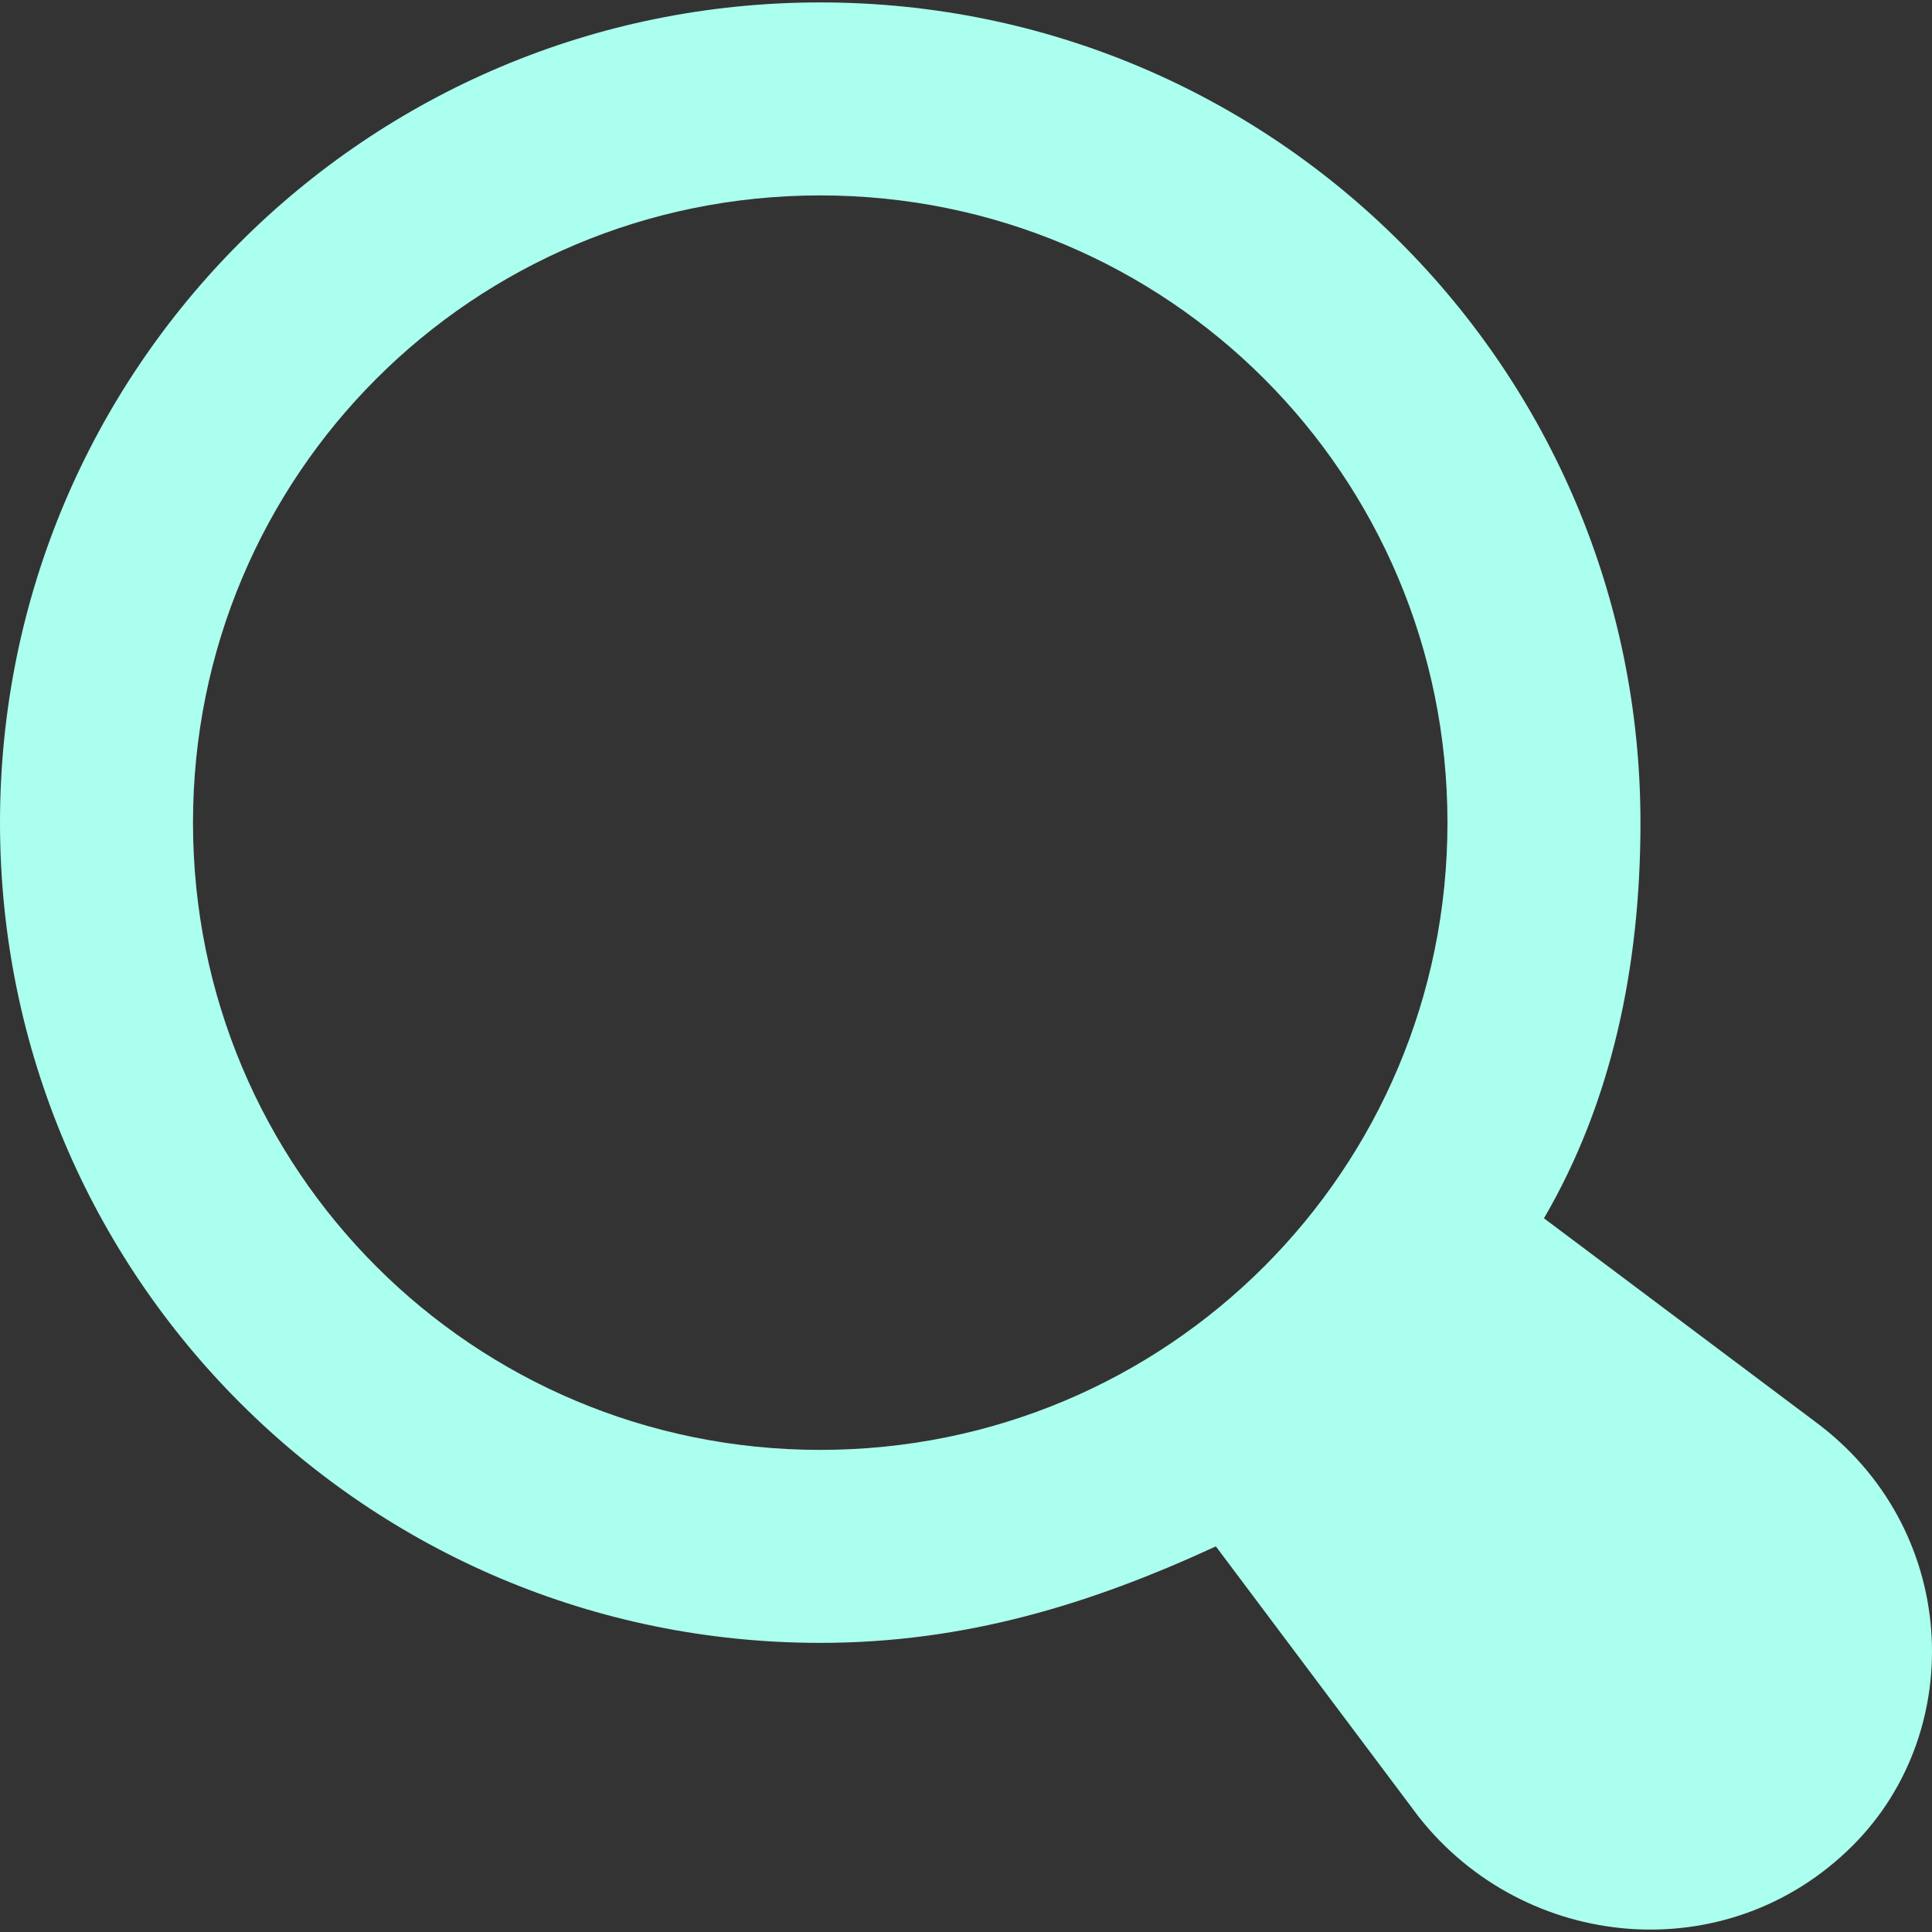 <?xml version="1.0"?>
<svg xmlns="http://www.w3.org/2000/svg" xmlns:xlink="http://www.w3.org/1999/xlink" xmlns:svgjs="http://svgjs.com/svgjs" version="1.1" width="512" height="512" x="0" y="0" viewBox="0 0 512.542 512.542" style="enable-background:new 0 0 512 512" xml:space="preserve"><rect x="0" y="0" width="512.542" height="512.542" fill="#333333" stroke="none"/><g><script>
        // Catch errors if signal is already set by user agent or other extension
        try {
            Object.defineProperty(navigator, 'globalPrivacyControl', {
                value: false,
                enumerable: true
            })
            // Remove script tag after execution
            document.currentScript.parentElement.removeChild(document.currentScript)
        } catch (e) {}</script>
<g xmlns="http://www.w3.org/2000/svg">
	<g>
		<path d="M481.28,376.961l-71.68-53.76c17.92-30.72,25.6-66.56,25.6-104.96c0-120.32-97.28-217.6-217.6-217.6S0,97.921,0,218.24    s97.28,217.6,217.6,217.6c38.4,0,71.68-10.24,104.96-25.6l53.76,71.68c28.16,35.84,81.92,40.96,115.2,7.68    C522.24,458.88,519.68,405.12,481.28,376.961z M217.6,384.641c-92.16,0-166.4-74.24-166.4-166.4s74.24-166.4,166.4-166.4    S384,126.081,384,218.24S309.76,384.641,217.6,384.641z" fill="#abffee" data-original="#000000" style=""/>
	</g>
</g>
<g xmlns="http://www.w3.org/2000/svg">
</g>
<g xmlns="http://www.w3.org/2000/svg">
</g>
<g xmlns="http://www.w3.org/2000/svg">
</g>
<g xmlns="http://www.w3.org/2000/svg">
</g>
<g xmlns="http://www.w3.org/2000/svg">
</g>
<g xmlns="http://www.w3.org/2000/svg">
</g>
<g xmlns="http://www.w3.org/2000/svg">
</g>
<g xmlns="http://www.w3.org/2000/svg">
</g>
<g xmlns="http://www.w3.org/2000/svg">
</g>
<g xmlns="http://www.w3.org/2000/svg">
</g>
<g xmlns="http://www.w3.org/2000/svg">
</g>
<g xmlns="http://www.w3.org/2000/svg">
</g>
<g xmlns="http://www.w3.org/2000/svg">
</g>
<g xmlns="http://www.w3.org/2000/svg">
</g>
<g xmlns="http://www.w3.org/2000/svg">
</g>
</g></svg>
